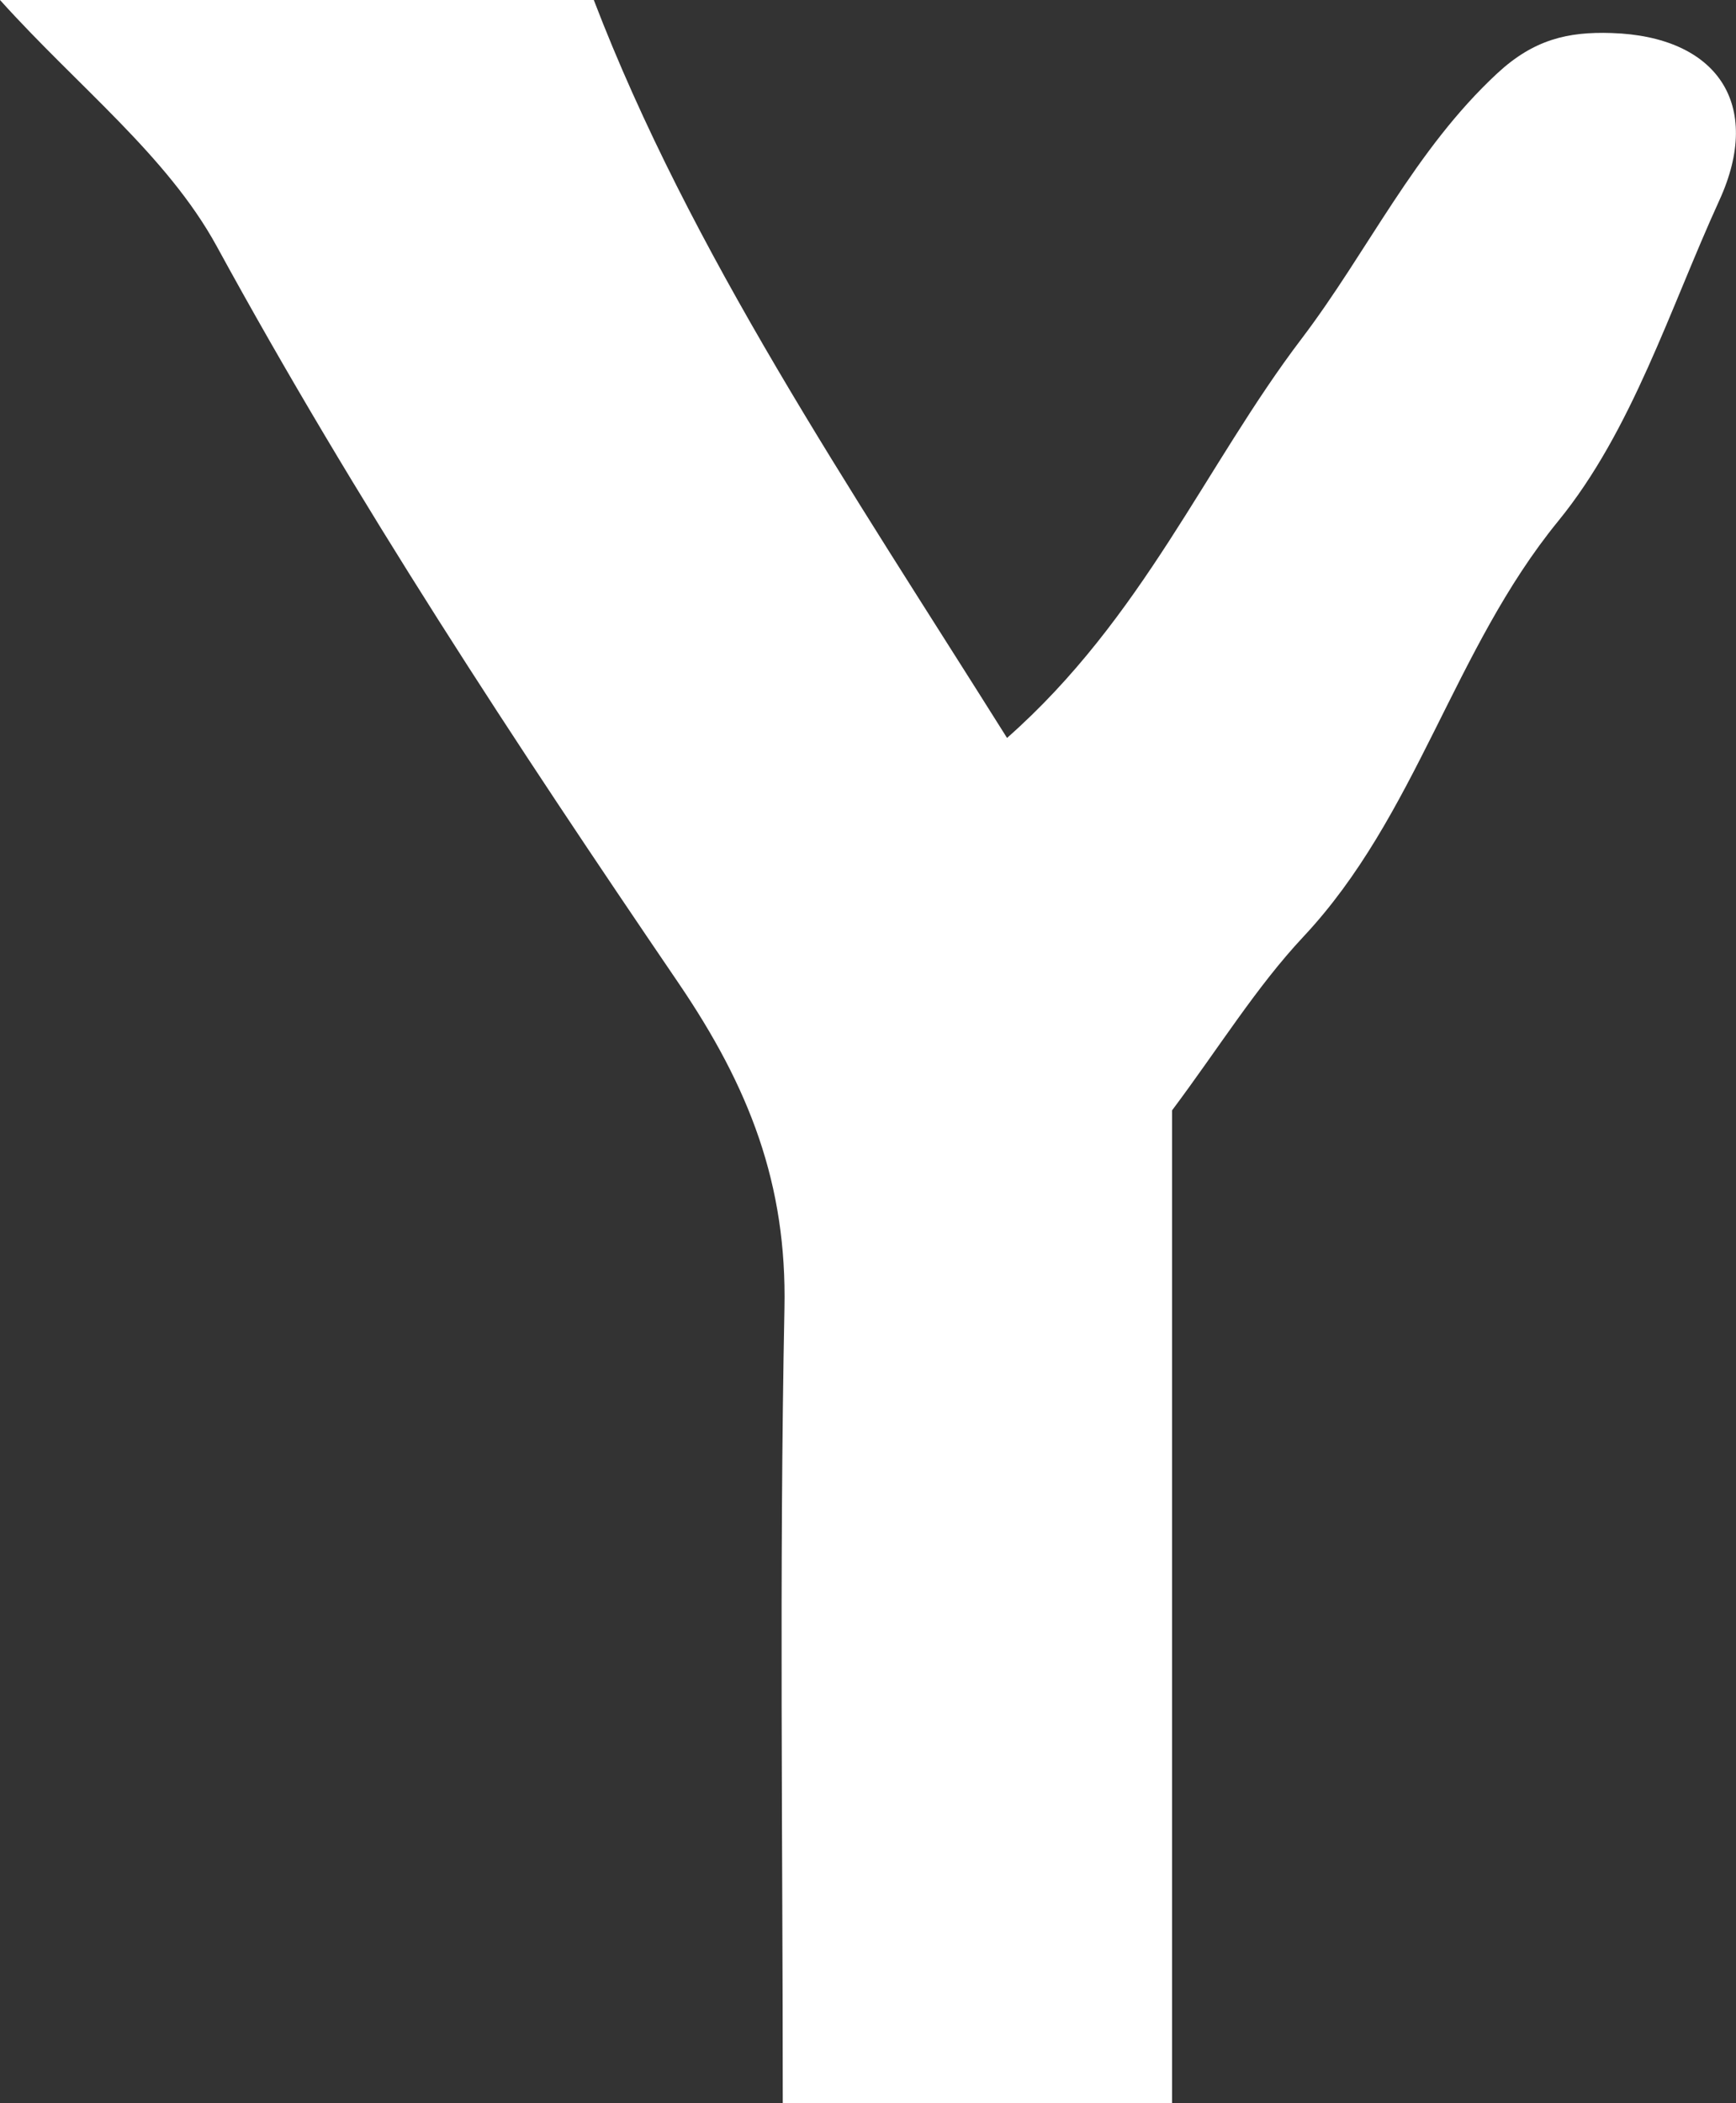 <?xml version="1.0" encoding="UTF-8"?>
<svg id="_레이어_2" data-name="레이어 2" xmlns="http://www.w3.org/2000/svg" viewBox="0 0 82.59 100">
  <rect x="0" y="0" width="82.59" height="100" fill="#333333" stroke="none"/>
  <defs>
    <style>
      .cls-1 {
        fill: #fff;
        stroke-width: 0px;
      }
    </style>
  </defs>
  <g id="_레이어_1-2" data-name="레이어 1">
    <path class="cls-1" d="M55.76,52.8v47.2h-18.52c0-12.57-.17-25.18.08-37.79.12-5.89-1.66-10.5-5.05-15.48-7.75-11.38-15.34-22.9-21.97-35.04C7.94,7.39,3.71,4.12,0,0h28.25c4.59,11.97,12.1,23.06,19.66,35.09,6.47-5.71,9.44-12.97,14.01-18.98,3.16-4.16,5.37-8.97,9.32-12.63,1.72-1.59,3.33-1.98,5.43-1.91,5.02.16,7.22,3.38,5.13,7.95-2.37,5.19-4.15,10.95-7.67,15.26-4.99,6.11-6.73,14.01-12.12,19.76-2.24,2.39-3.99,5.24-6.25,8.26Z"/>
  </g>
</svg>